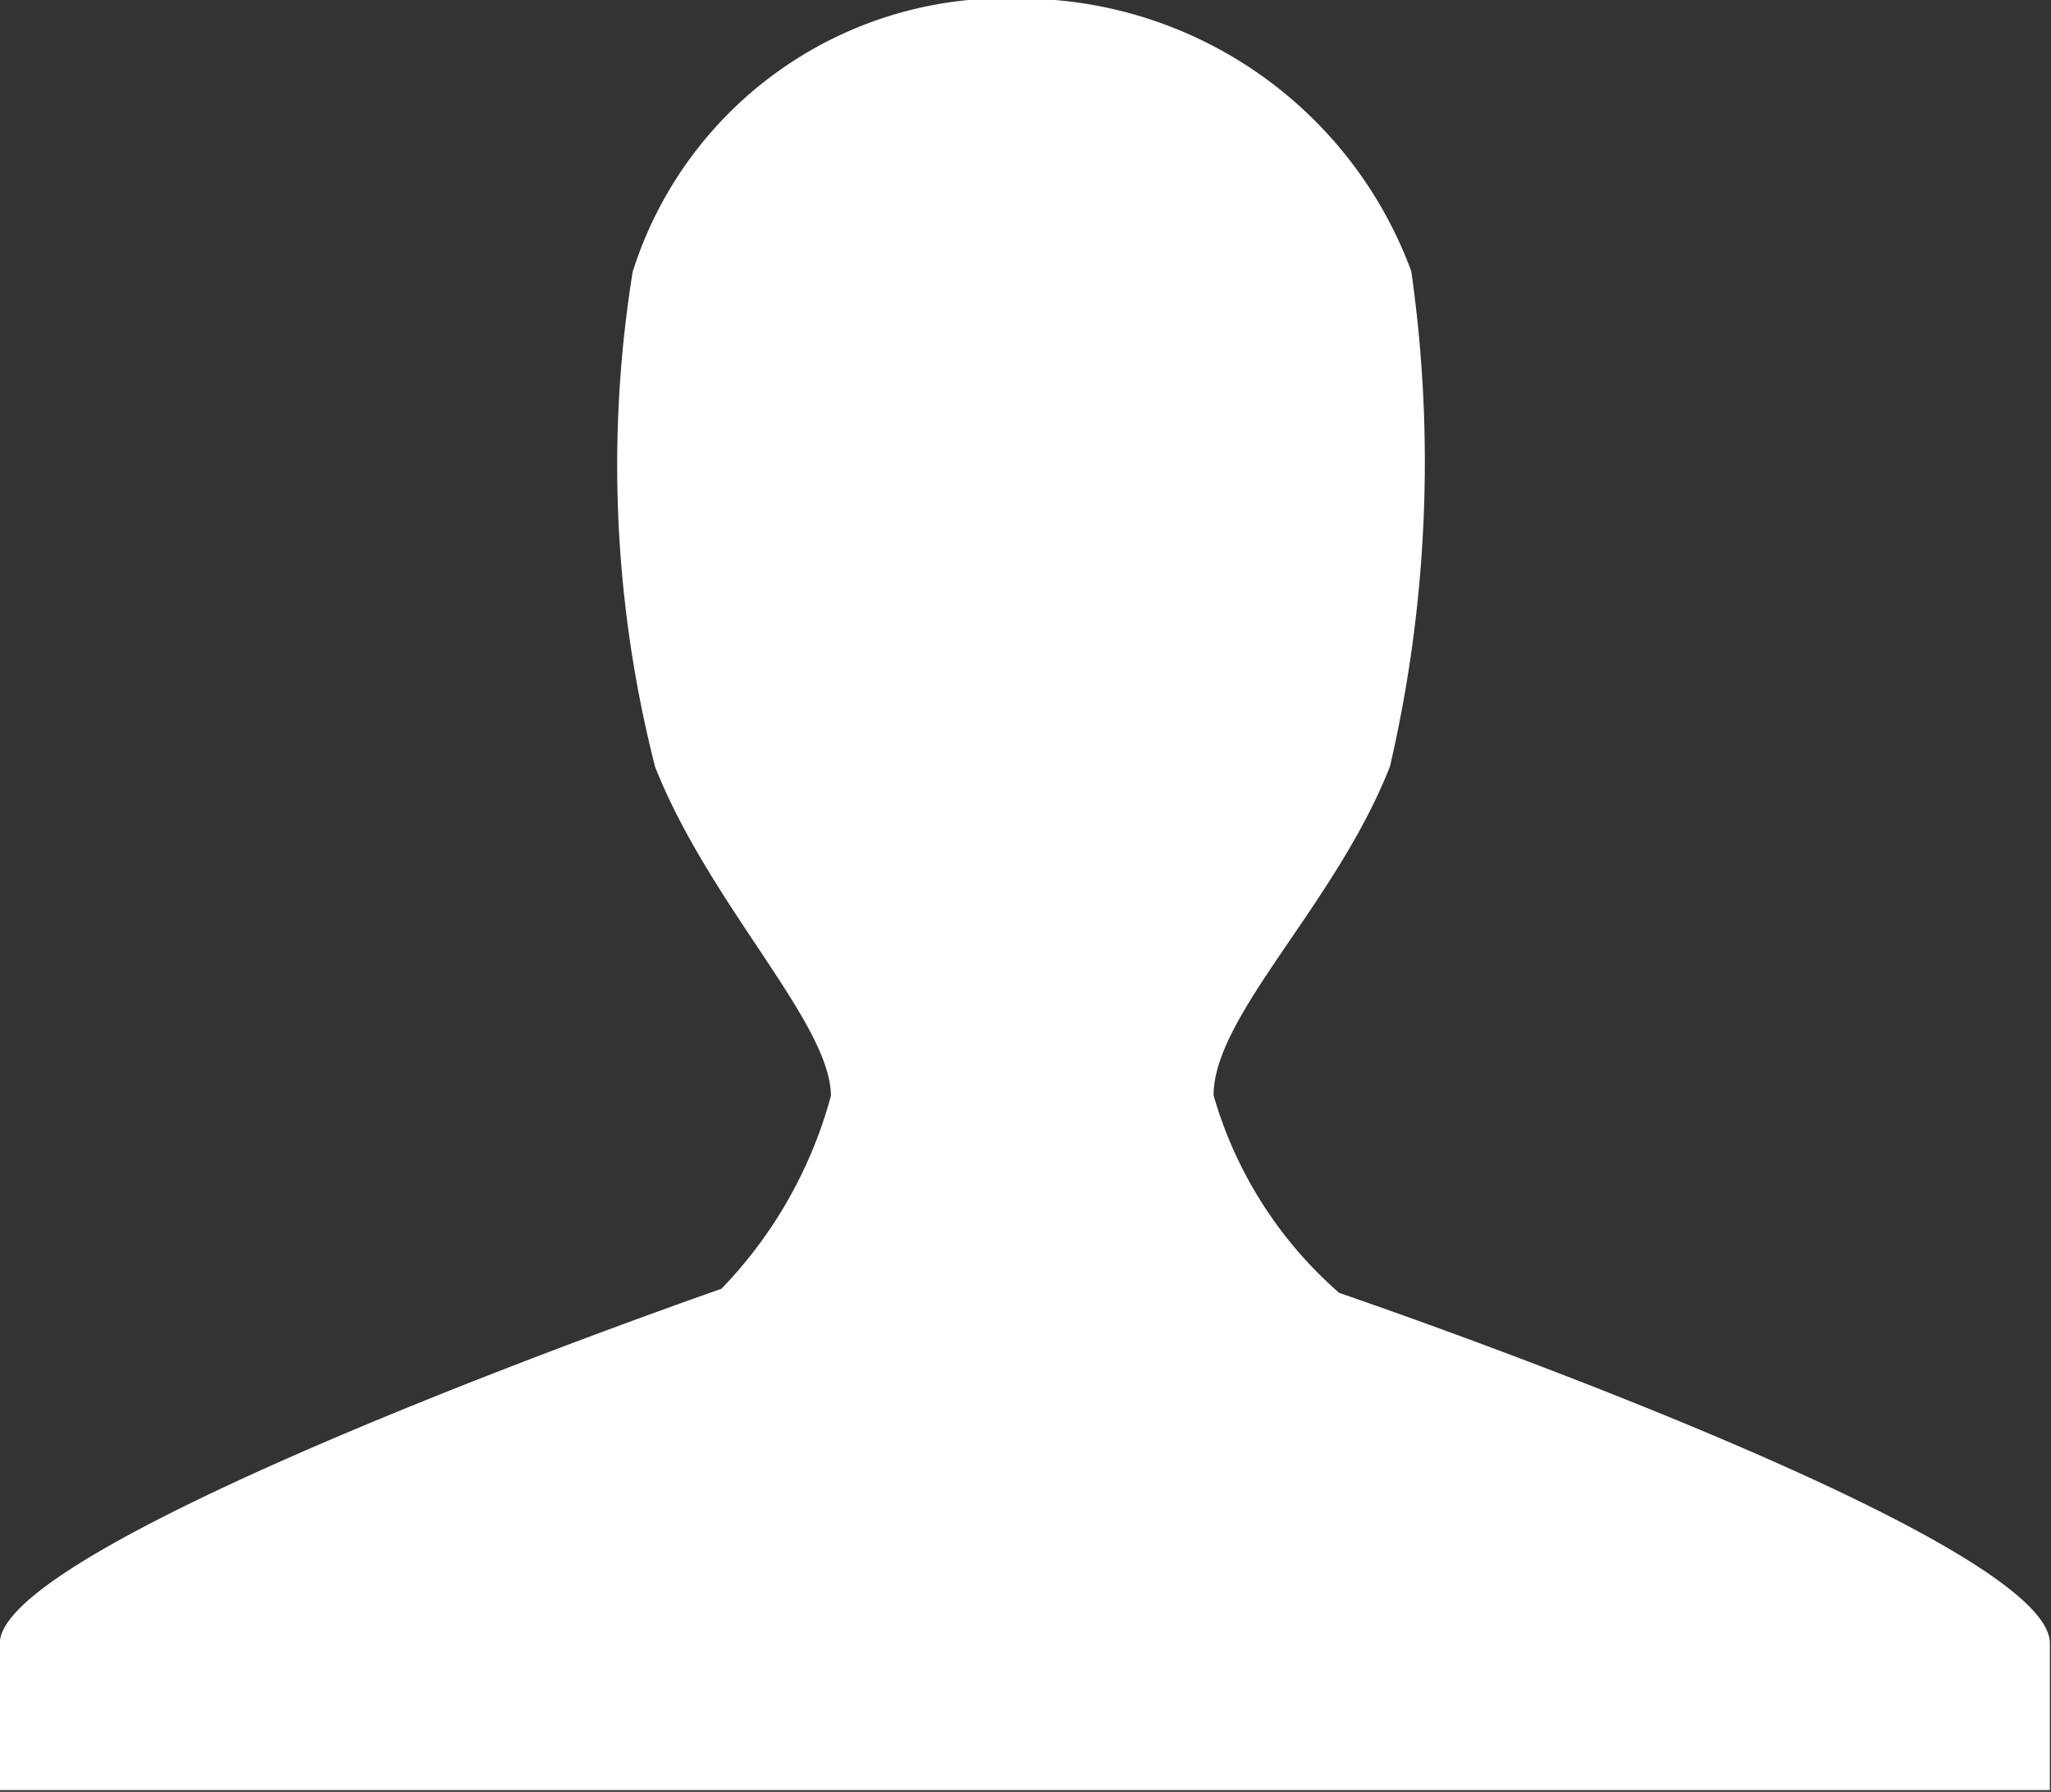 <svg xmlns="http://www.w3.org/2000/svg" width="18.281" height="15.969" viewBox="0 0 18.281 15.969">
  <rect x="0" y="0" width="18.281" height="15.969" fill="#333333" stroke="none"/>
  <defs>
    <style>
      .cls-1 {
        fill: #fff;
        fill-rule: evenodd;
      }
    </style>
  </defs>
  <path id="icon" class="cls-1" d="M390.389,717.862c-0.483,1.23-1.572,2.217-1.572,2.931a3.686,3.686,0,0,0,1.119,1.76s6.335,2.159,6.335,3.123v1.308l-18.272,0v-1.31c0-.928,6.431-3.157,6.431-3.157a3.957,3.957,0,0,0,.976-1.719c0-.647-1.08-1.7-1.567-2.933a10.855,10.855,0,0,1-.2-4.411,3.488,3.488,0,0,1,3.47-2.436,3.718,3.718,0,0,1,3.47,2.43A12.014,12.014,0,0,1,390.389,717.862Z" transform="translate(-378 -711.031)"/>
</svg>
